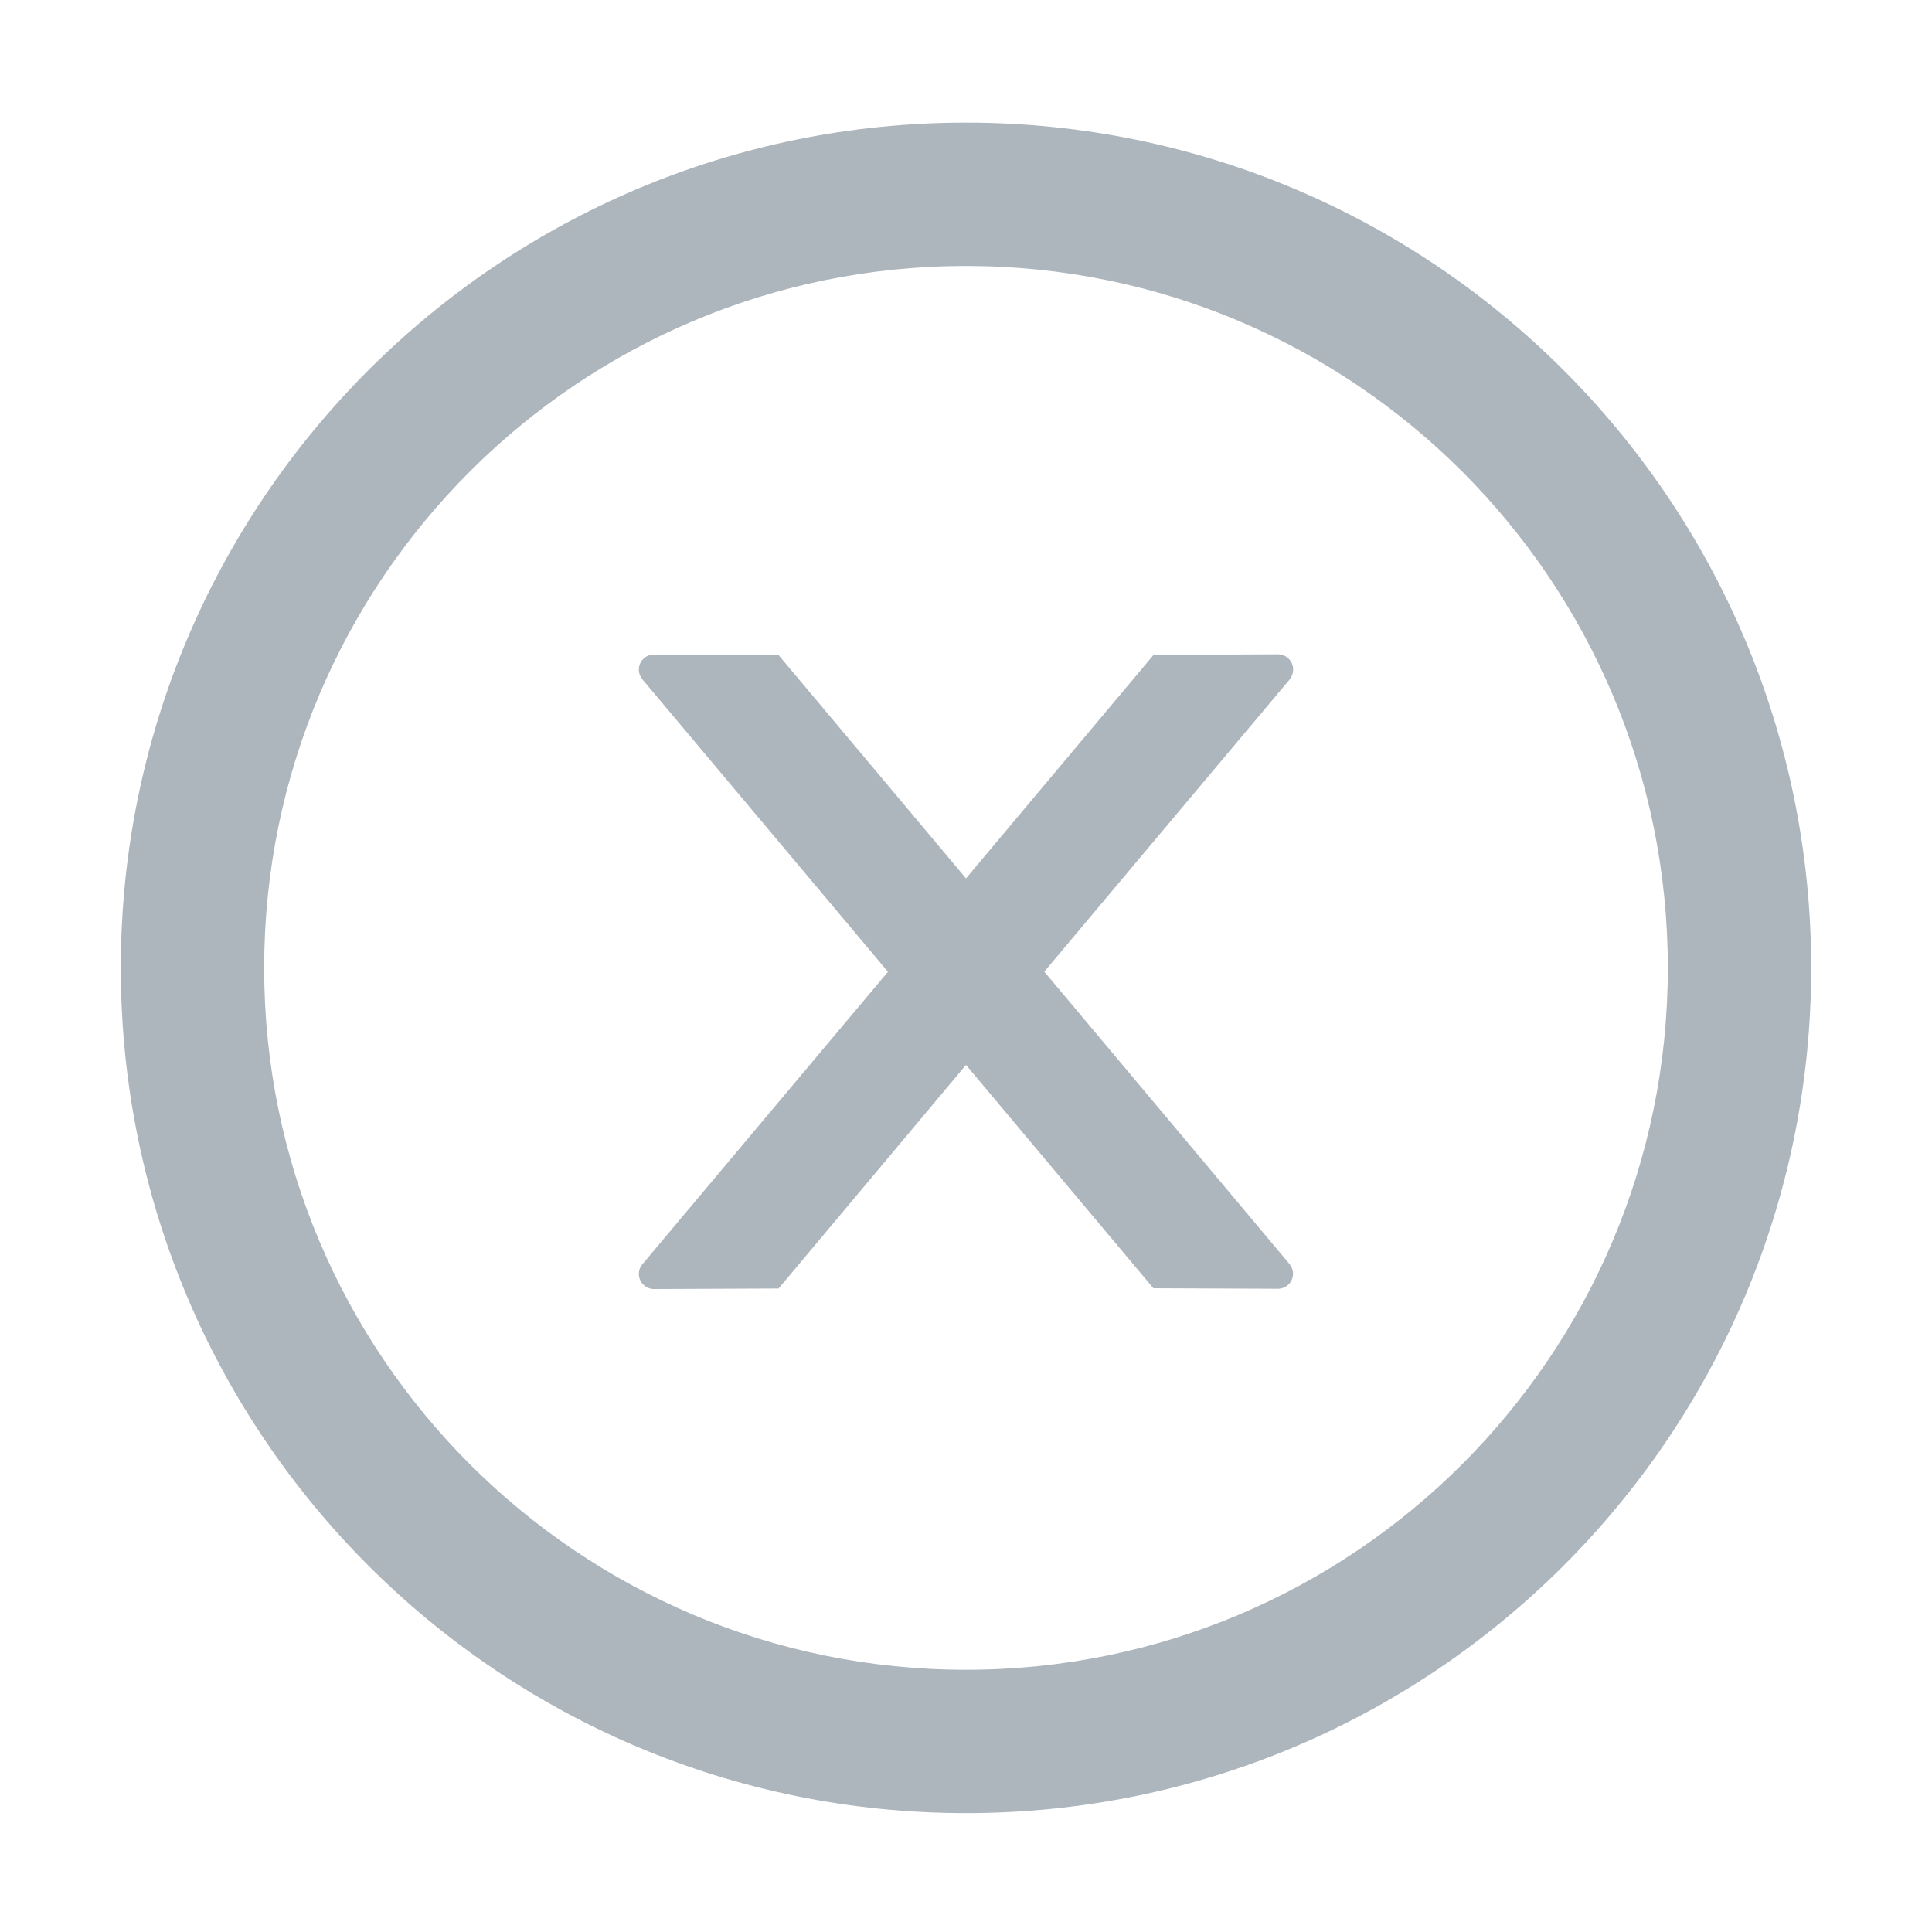 <svg width="15" height="15" viewBox="0 0 15 15" fill="none" xmlns="http://www.w3.org/2000/svg">
<g clip-path="url(#clip0_1979_8737)">
<path d="M10.04 5.197C10.04 5.133 9.987 5.08 9.923 5.08L8.956 5.085L7.5 6.82L6.045 5.086L5.077 5.082C5.013 5.082 4.96 5.133 4.96 5.199C4.96 5.227 4.97 5.253 4.988 5.275L6.894 7.545L4.988 9.815C4.97 9.836 4.96 9.863 4.96 9.891C4.96 9.955 5.013 10.008 5.077 10.008L6.045 10.004L7.5 8.268L8.955 10.002L9.921 10.006C9.986 10.006 10.039 9.955 10.039 9.889C10.039 9.861 10.028 9.835 10.011 9.813L8.108 7.544L10.014 5.274C10.031 5.253 10.04 5.225 10.04 5.197Z" fill="#ADB5BD"/>
<path d="M7.5 0.952C3.876 0.952 0.938 3.891 0.938 7.515C0.938 11.139 3.876 14.077 7.5 14.077C11.124 14.077 14.062 11.139 14.062 7.515C14.062 3.891 11.124 0.952 7.5 0.952ZM7.5 12.964C4.491 12.964 2.051 10.523 2.051 7.515C2.051 4.506 4.491 2.065 7.5 2.065C10.509 2.065 12.949 4.506 12.949 7.515C12.949 10.523 10.509 12.964 7.5 12.964Z" fill="#ADB5BD"/>
</g>
<defs>
<clipPath id="clip0_1979_8737">
<rect width="15" height="15" fill="white"/>
</clipPath>
</defs>
</svg>
